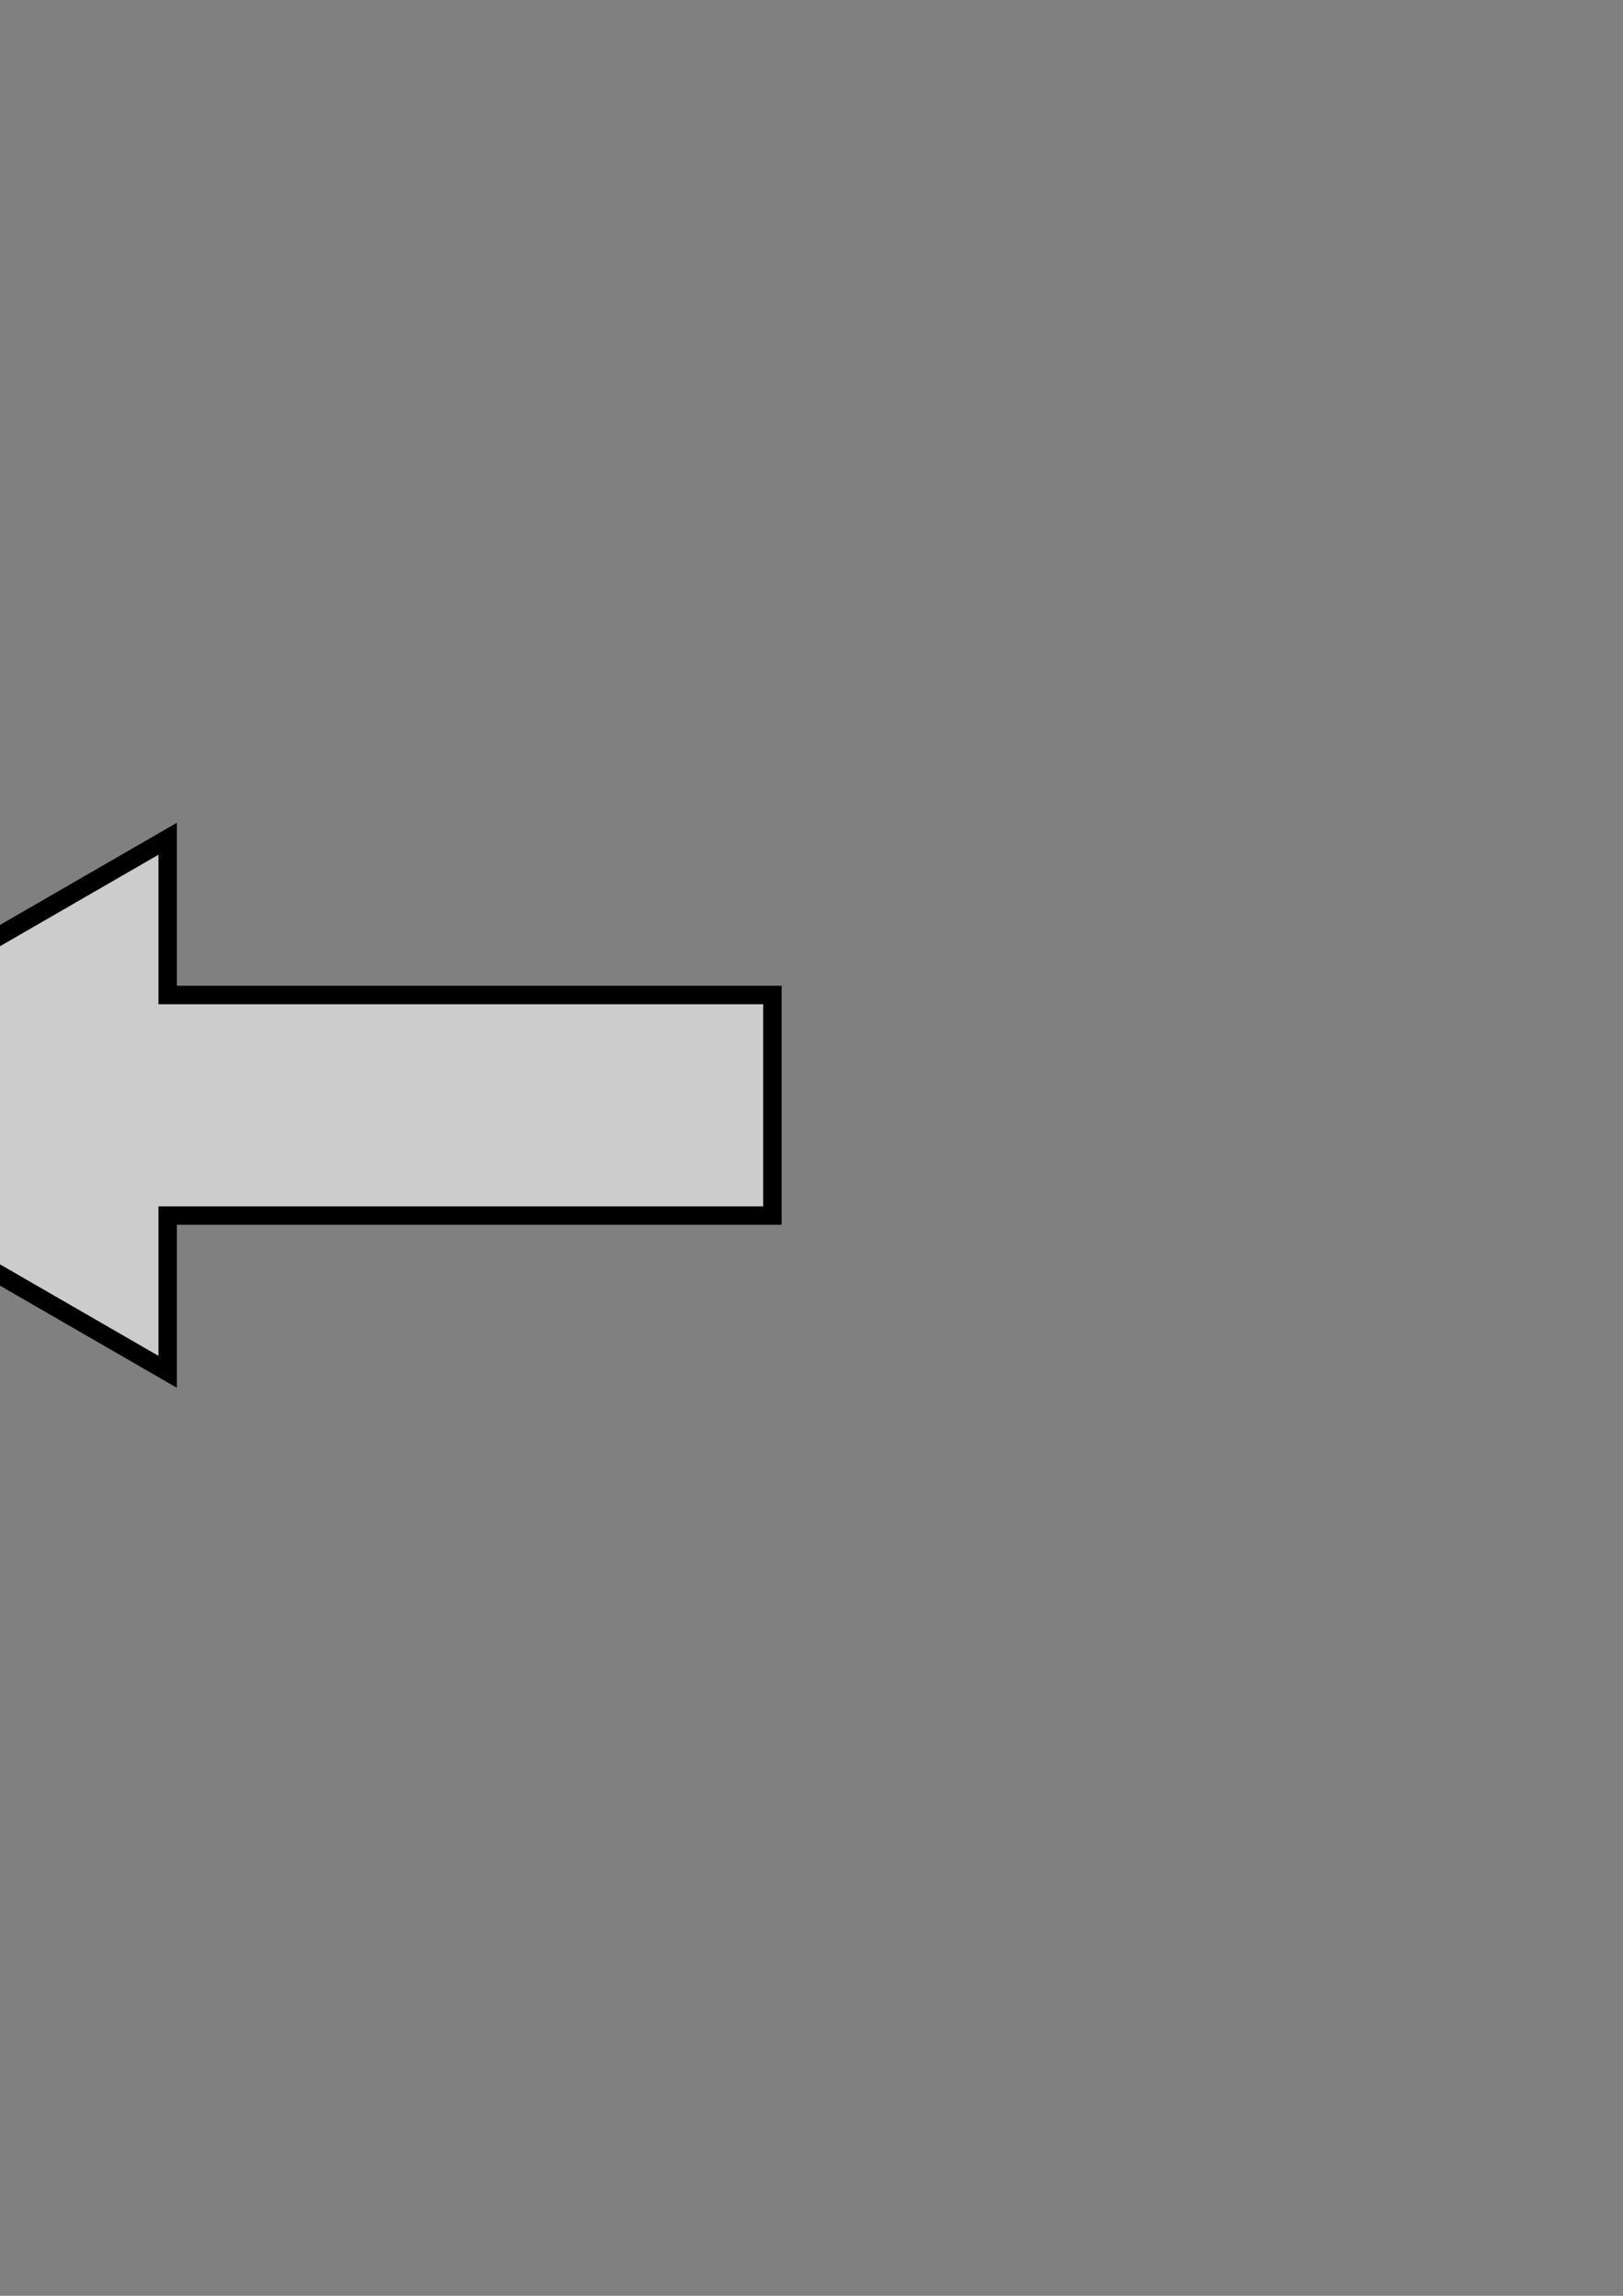 <?xml version="1.0" encoding="UTF-8" standalone="no"?>
<!-- Created with Inkscape (http://www.inkscape.org/) -->

<svg
   xmlns:dc="http://purl.org/dc/elements/1.1/"
   xmlns:cc="http://creativecommons.org/ns#"
   xmlns:rdf="http://www.w3.org/1999/02/22-rdf-syntax-ns#"
   xmlns:svg="http://www.w3.org/2000/svg"
   xmlns="http://www.w3.org/2000/svg"
   xmlns:sodipodi="http://sodipodi.sourceforge.net/DTD/sodipodi-0.dtd"
   xmlns:inkscape="http://www.inkscape.org/namespaces/inkscape"
   width="210mm"
   height="297mm"
   viewBox="0 0 744.094 1052.362"
   id="svg4243"
   version="1.1"
   inkscape:version="0.91 r13725"
   sodipodi:docname="left_cursor.svg">
  <rect x="0" y="0" width="744.094" height="1052.362" fill="#808080" stroke="none"/>
  <defs
     id="defs4245" />
  <sodipodi:namedview
     id="base"
     pagecolor="#ffffff"
     bordercolor="#666666"
     borderopacity="1.0"
     inkscape:pageopacity="0.0"
     inkscape:pageshadow="2"
     inkscape:zoom="0.7"
     inkscape:cx="303.57143"
     inkscape:cy="520"
     inkscape:document-units="px"
     inkscape:current-layer="layer1"
     showgrid="false"
     fit-margin-top="0"
     fit-margin-left="0"
     fit-margin-right="0"
     fit-margin-bottom="0"
     showborder="false"
     inkscape:snap-global="true"
     inkscape:window-width="1366"
     inkscape:window-height="743"
     inkscape:window-x="0"
     inkscape:window-y="25"
     inkscape:window-maximized="1" />
  <g
     inkscape:label="Layer 1"
     inkscape:groupmode="layer"
     id="layer1">
    <path
       style="opacity:1;fill:#ffffff;fill-opacity:0.595;stroke:#000000;stroke-width:8.457;stroke-miterlimit:4;stroke-dasharray:none;stroke-opacity:1"
       d="M 76.869 384.469 L -134.75 506.648 L 76.869 628.826 L 76.869 557.205 L 354.129 557.205 L 354.129 456.09 L 76.869 456.09 L 76.869 384.469 z "
       id="rect4791"
       inkscape:export-xdpi="10.771997"
       inkscape:export-ydpi="10.771997" />
  </g>
</svg>
